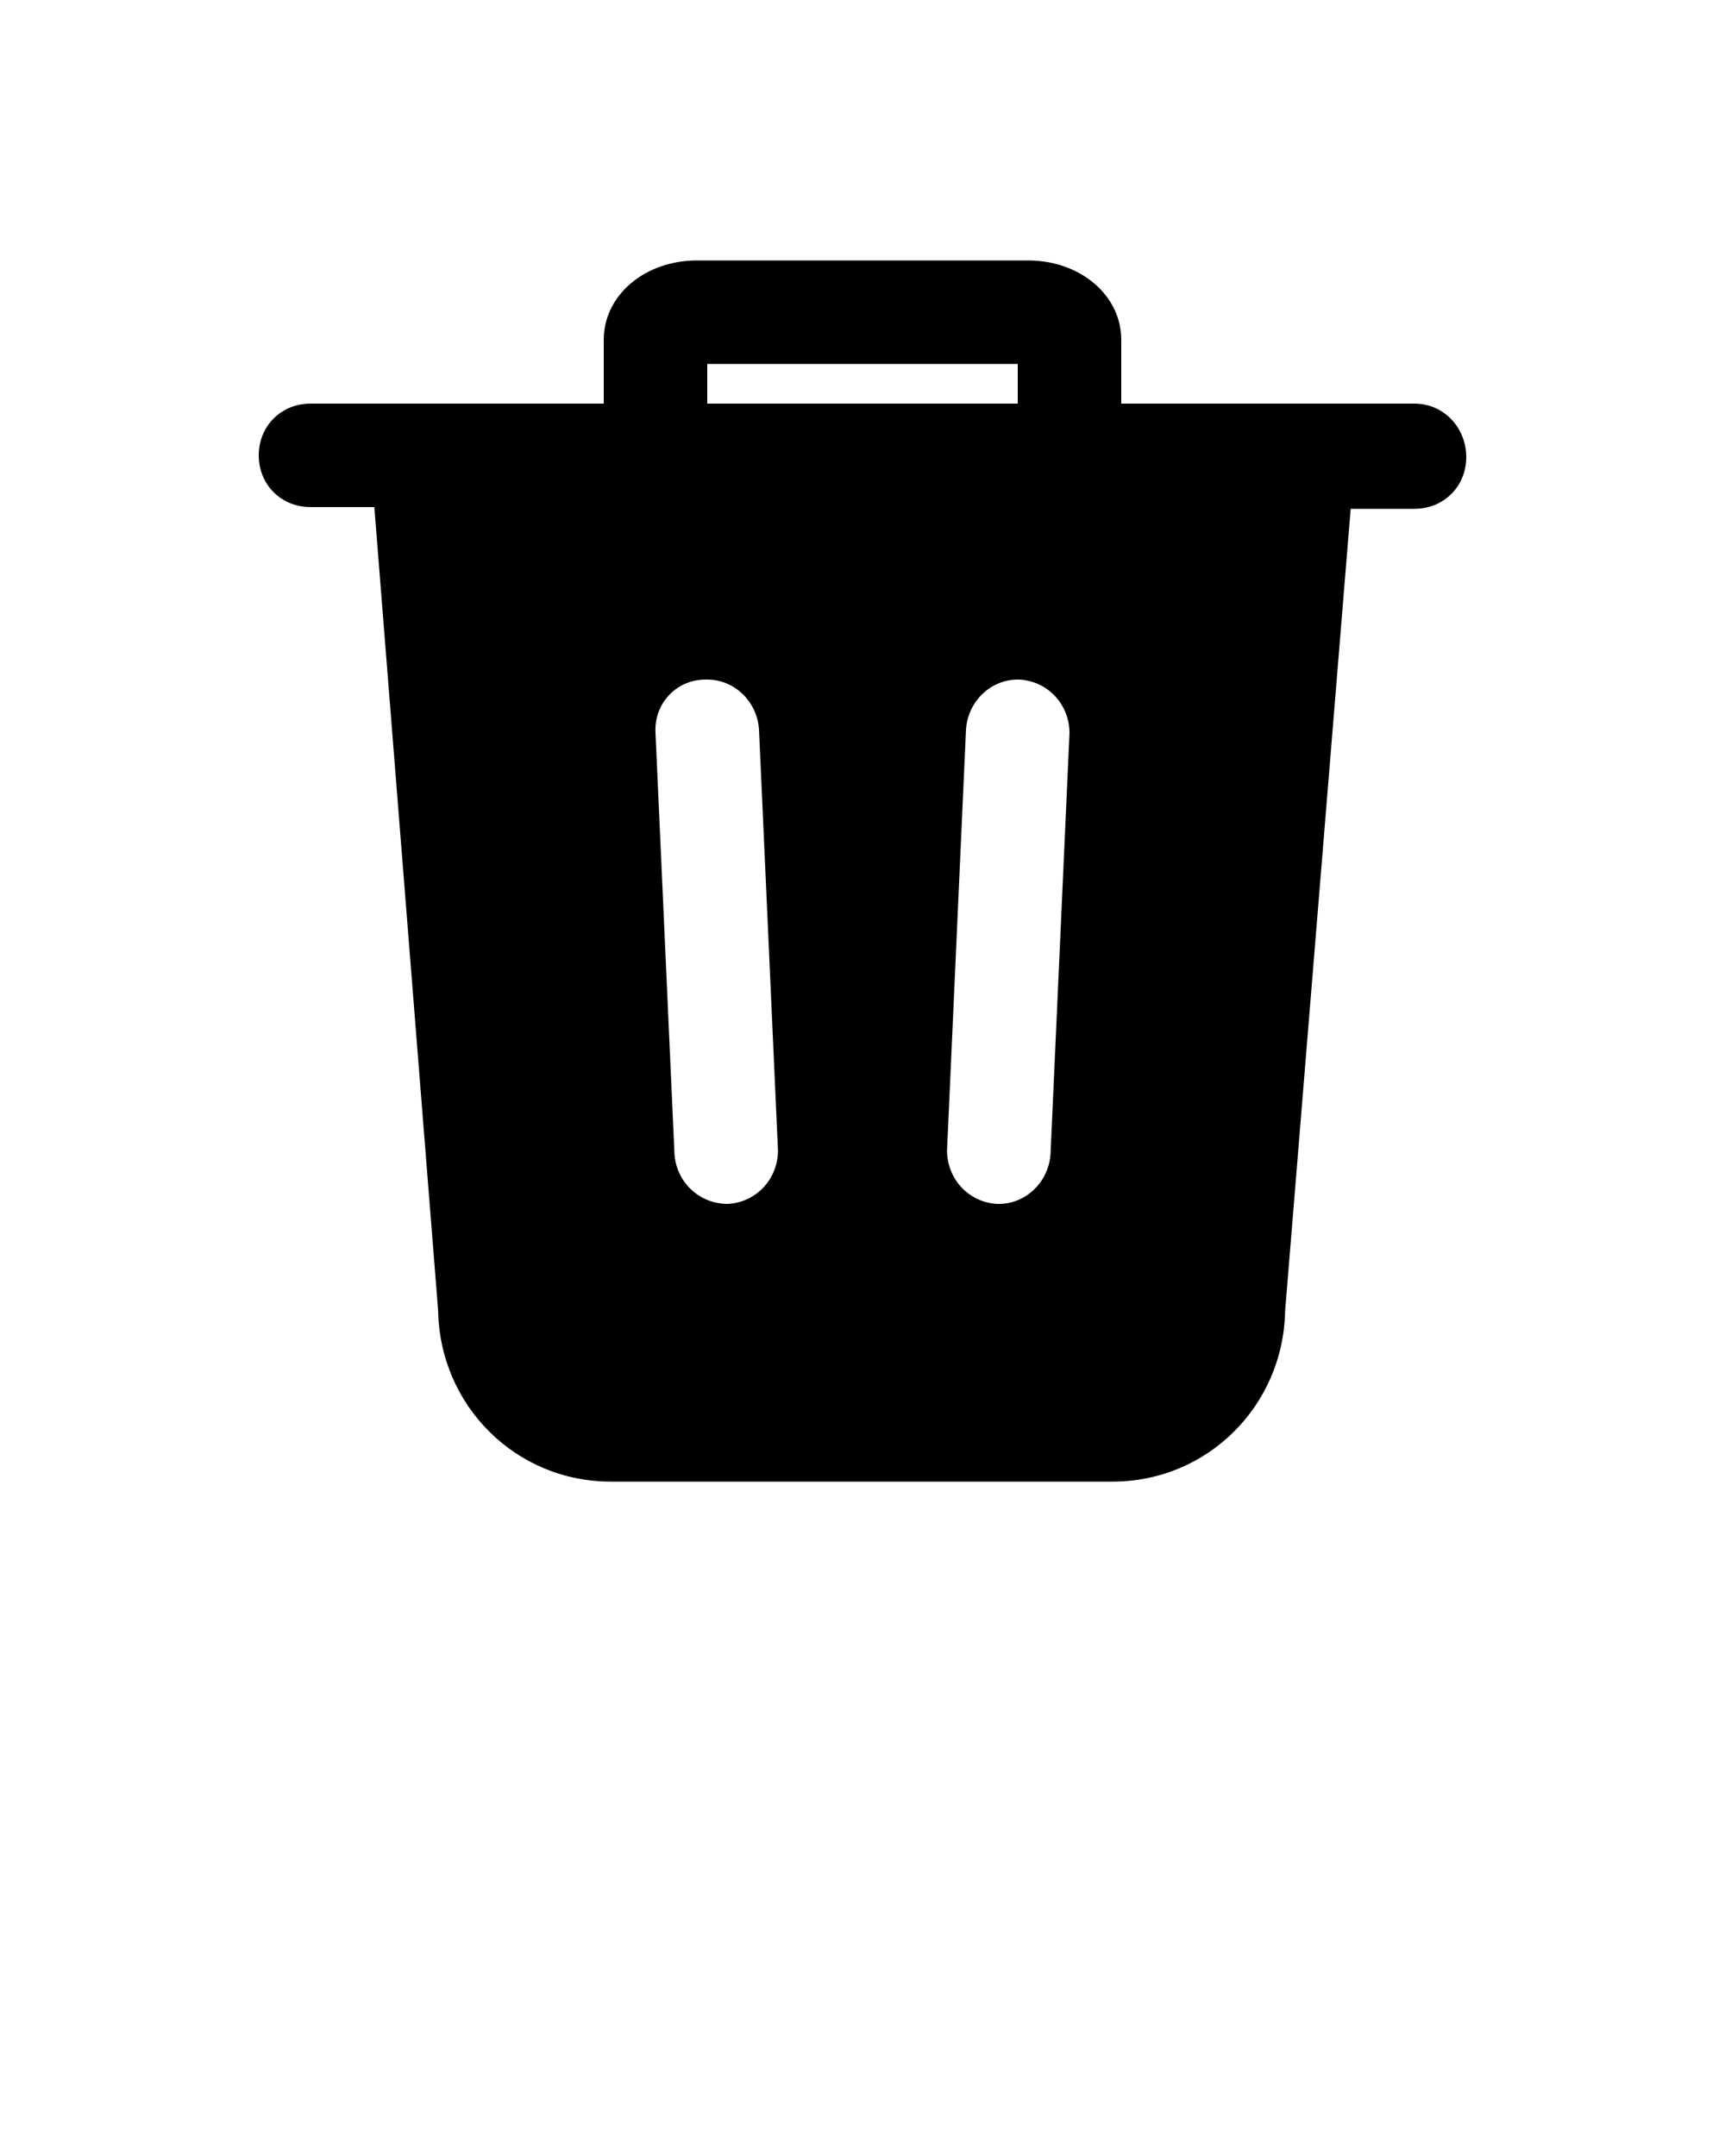 <?xml version="1.0" encoding="utf-8"?>
<!-- Generator: Adobe Illustrator 21.1.0, SVG Export Plug-In . SVG Version: 6.00 Build 0)  -->
<svg version="1.1" id="Layer_1" xmlns="http://www.w3.org/2000/svg" xmlns:xlink="http://www.w3.org/1999/xlink" x="0px" y="0px"
	 viewBox="0 0 100 125" style="enable-background:new 0 0 100 125;" xml:space="preserve">
<path d="M82,23.4H65v-3.7c0-2.6-2.4-4.6-5.4-4.6H40.4c-3,0-5.4,2-5.4,4.6v3.7H18c-1.7,0-3,1.3-3,3s1.3,3,3,3h3.7L25.4,76
	c0.1,5.5,4.5,9.9,10,9.9h29.1c5.5,0,9.9-4.4,10-9.9l3.8-46.5H82c1.7,0,3-1.3,3-3S83.7,23.4,82,23.4z M41,21.1h18v2.3H41V21.1z
	 M42.2,69.8L42.2,69.8c-1.7,0-3-1.3-3.1-2.9L38,42.5c-0.1-1.7,1.2-3.1,2.9-3.1H41c1.6,0,2.9,1.3,3,2.9l1.1,24.4
	C45.1,68.3,43.9,69.7,42.2,69.8z M60.9,66.9c-0.1,1.6-1.4,2.9-3,2.9h-0.1c-1.7-0.1-2.9-1.5-2.9-3.1L56,42.3c0.1-1.6,1.4-2.9,3-2.9
	h0.1c1.7,0.1,2.9,1.5,2.9,3.1L60.9,66.9z"/>
</svg>
